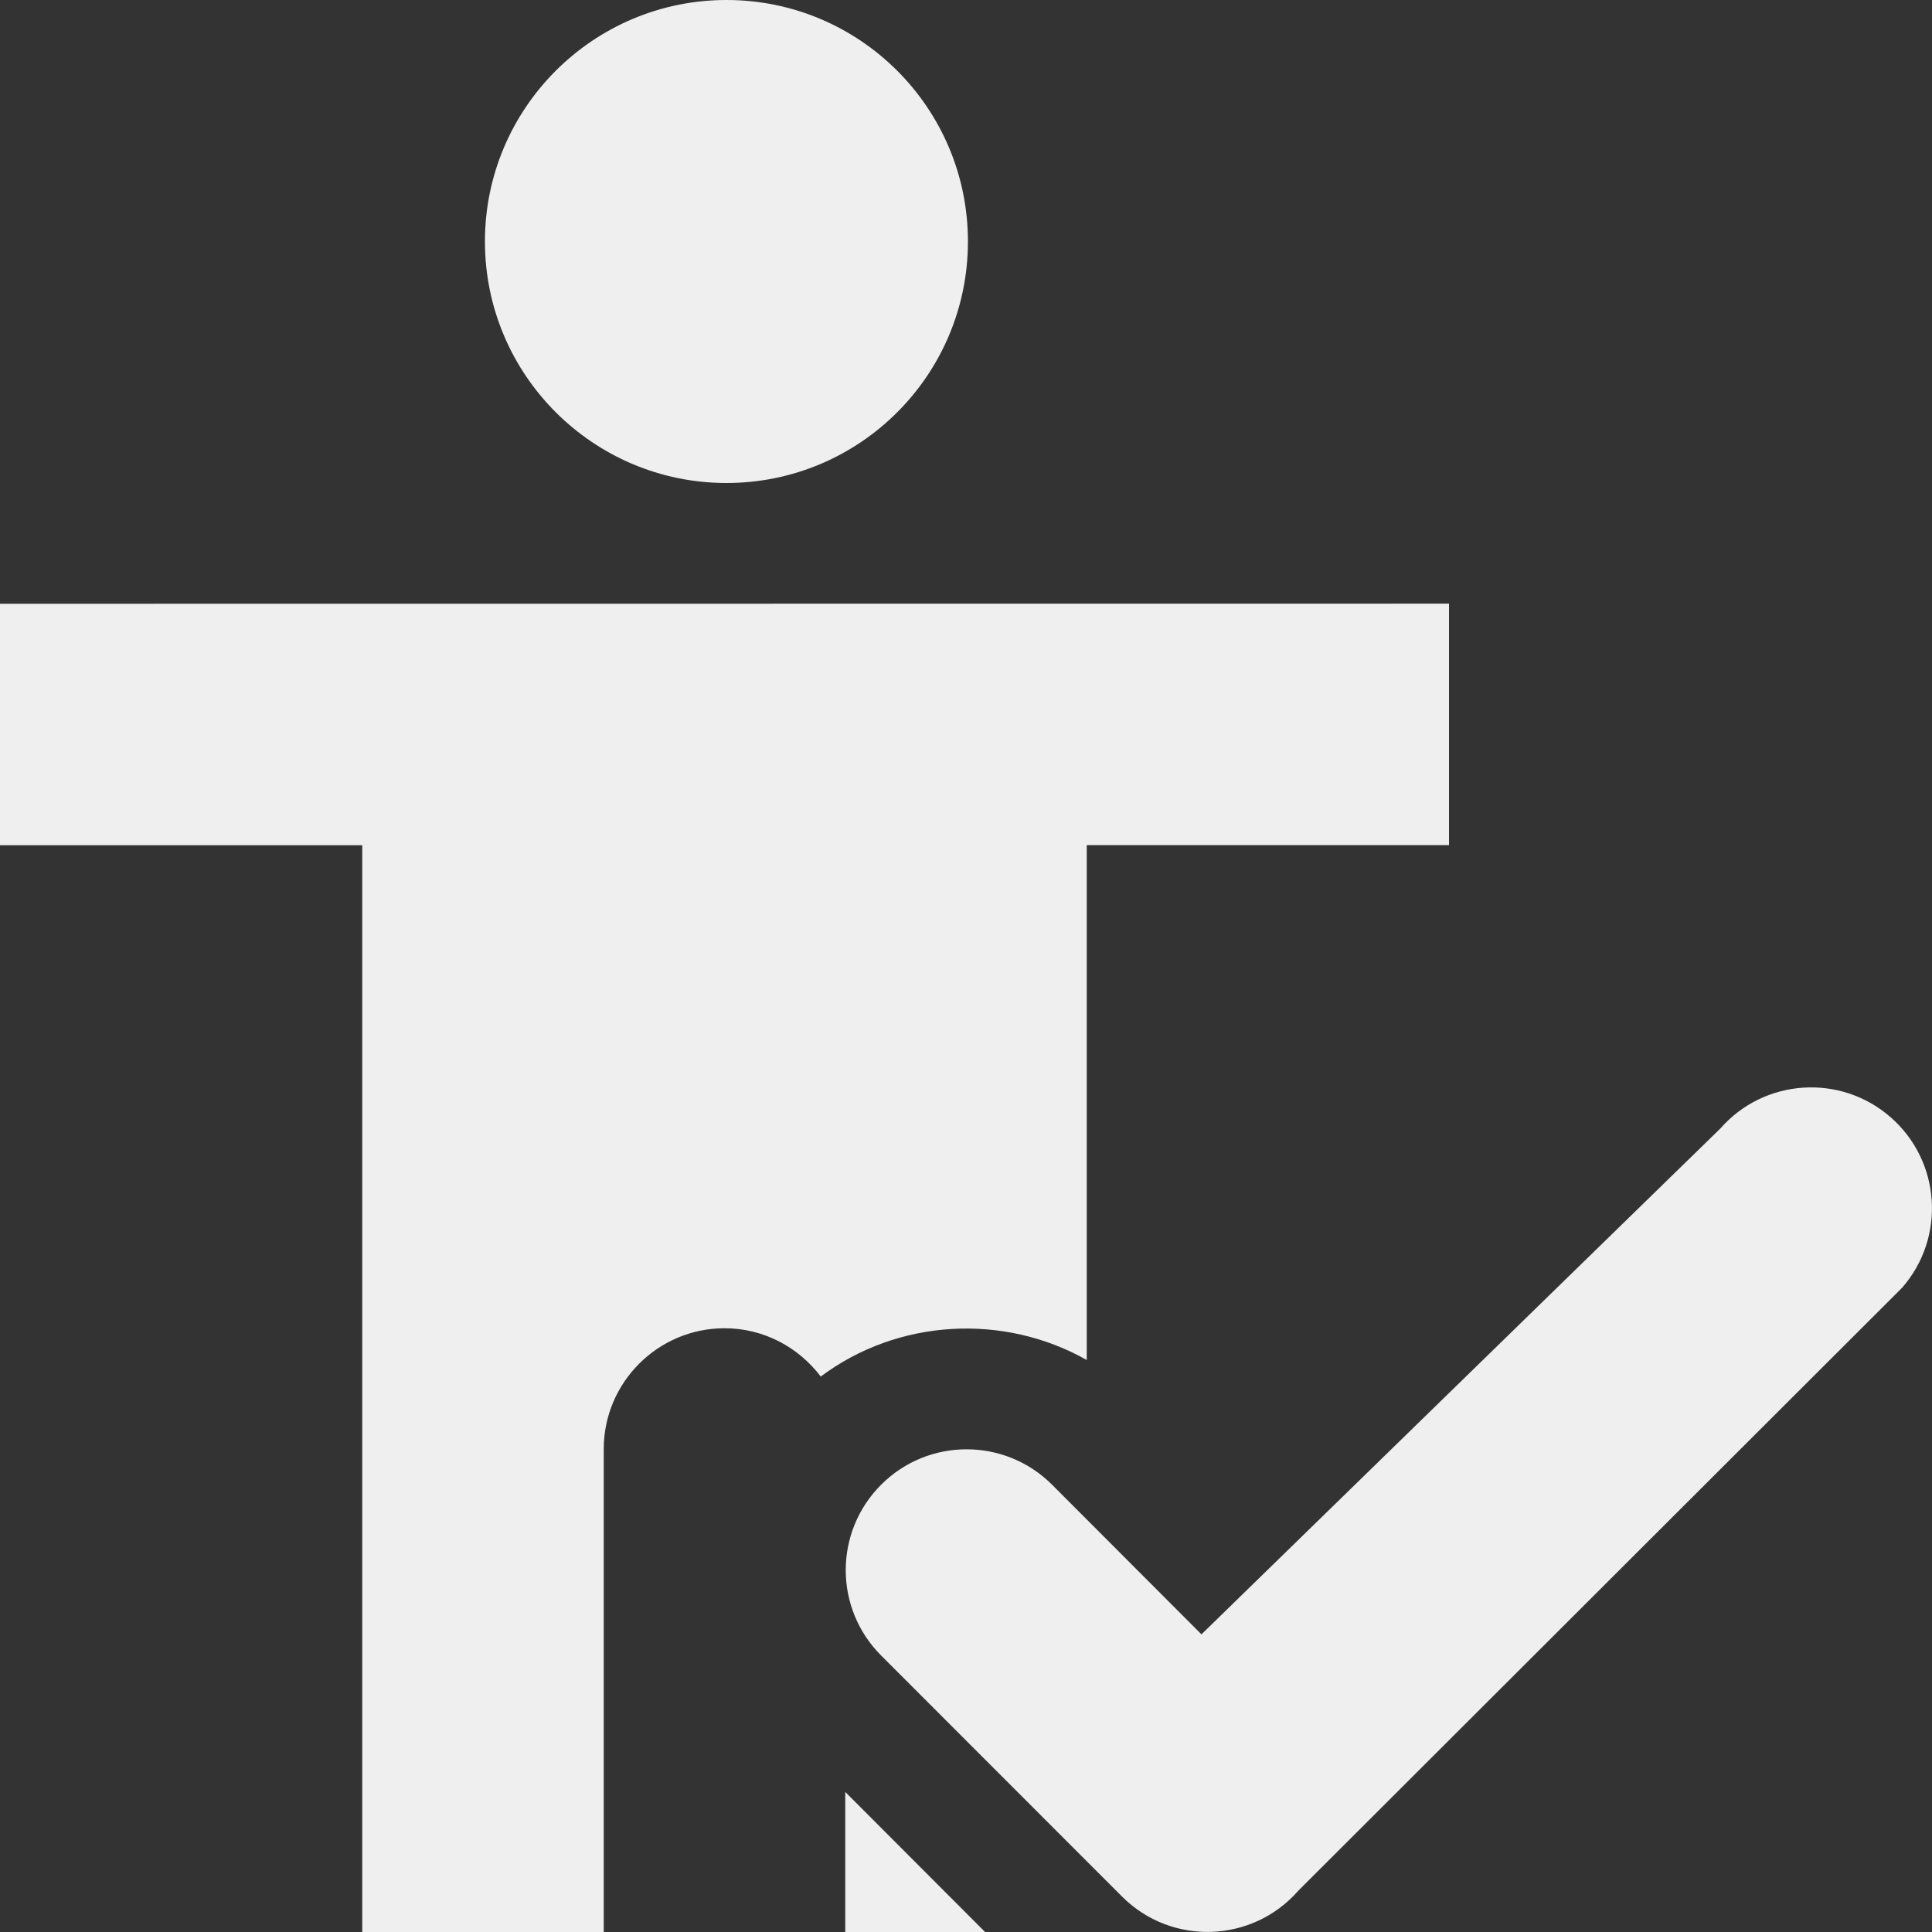 <svg viewBox="0 0 16 16" xmlns="http://www.w3.org/2000/svg">

<rect x="0" y="0" width="16" height="16" fill="#333333" stroke="none"/>

/&amp;amp;amp;gt;<g fill="#efefef"><path d="m15.752 10.665c.364-.416.322-1.048-.094-1.412-.416-.364-1.048-.322-1.412.094l-4.296 4.188-1.238-1.24c-.391-.39-1.024-.39-1.414 0-.392.391-.392 1.025 0 1.416l1.994 1.995c.409.41 1.08.387 1.461-.049z"/><path d="m0 5v2h3v9h2v-4c0-.551.449-1 1-1 .326 0 .614.158.797.4.641-.48 1.517-.525 2.203-.137v-4.264h3v-2zm7 9.84v1.16h1.158z"/><path d="m6.016 0c1.105 0 2 .895 2 2s-.895 2-2 2c-1.102 0-2-.895-2-2s.898-2 2-2zm0 0"/></g></svg>